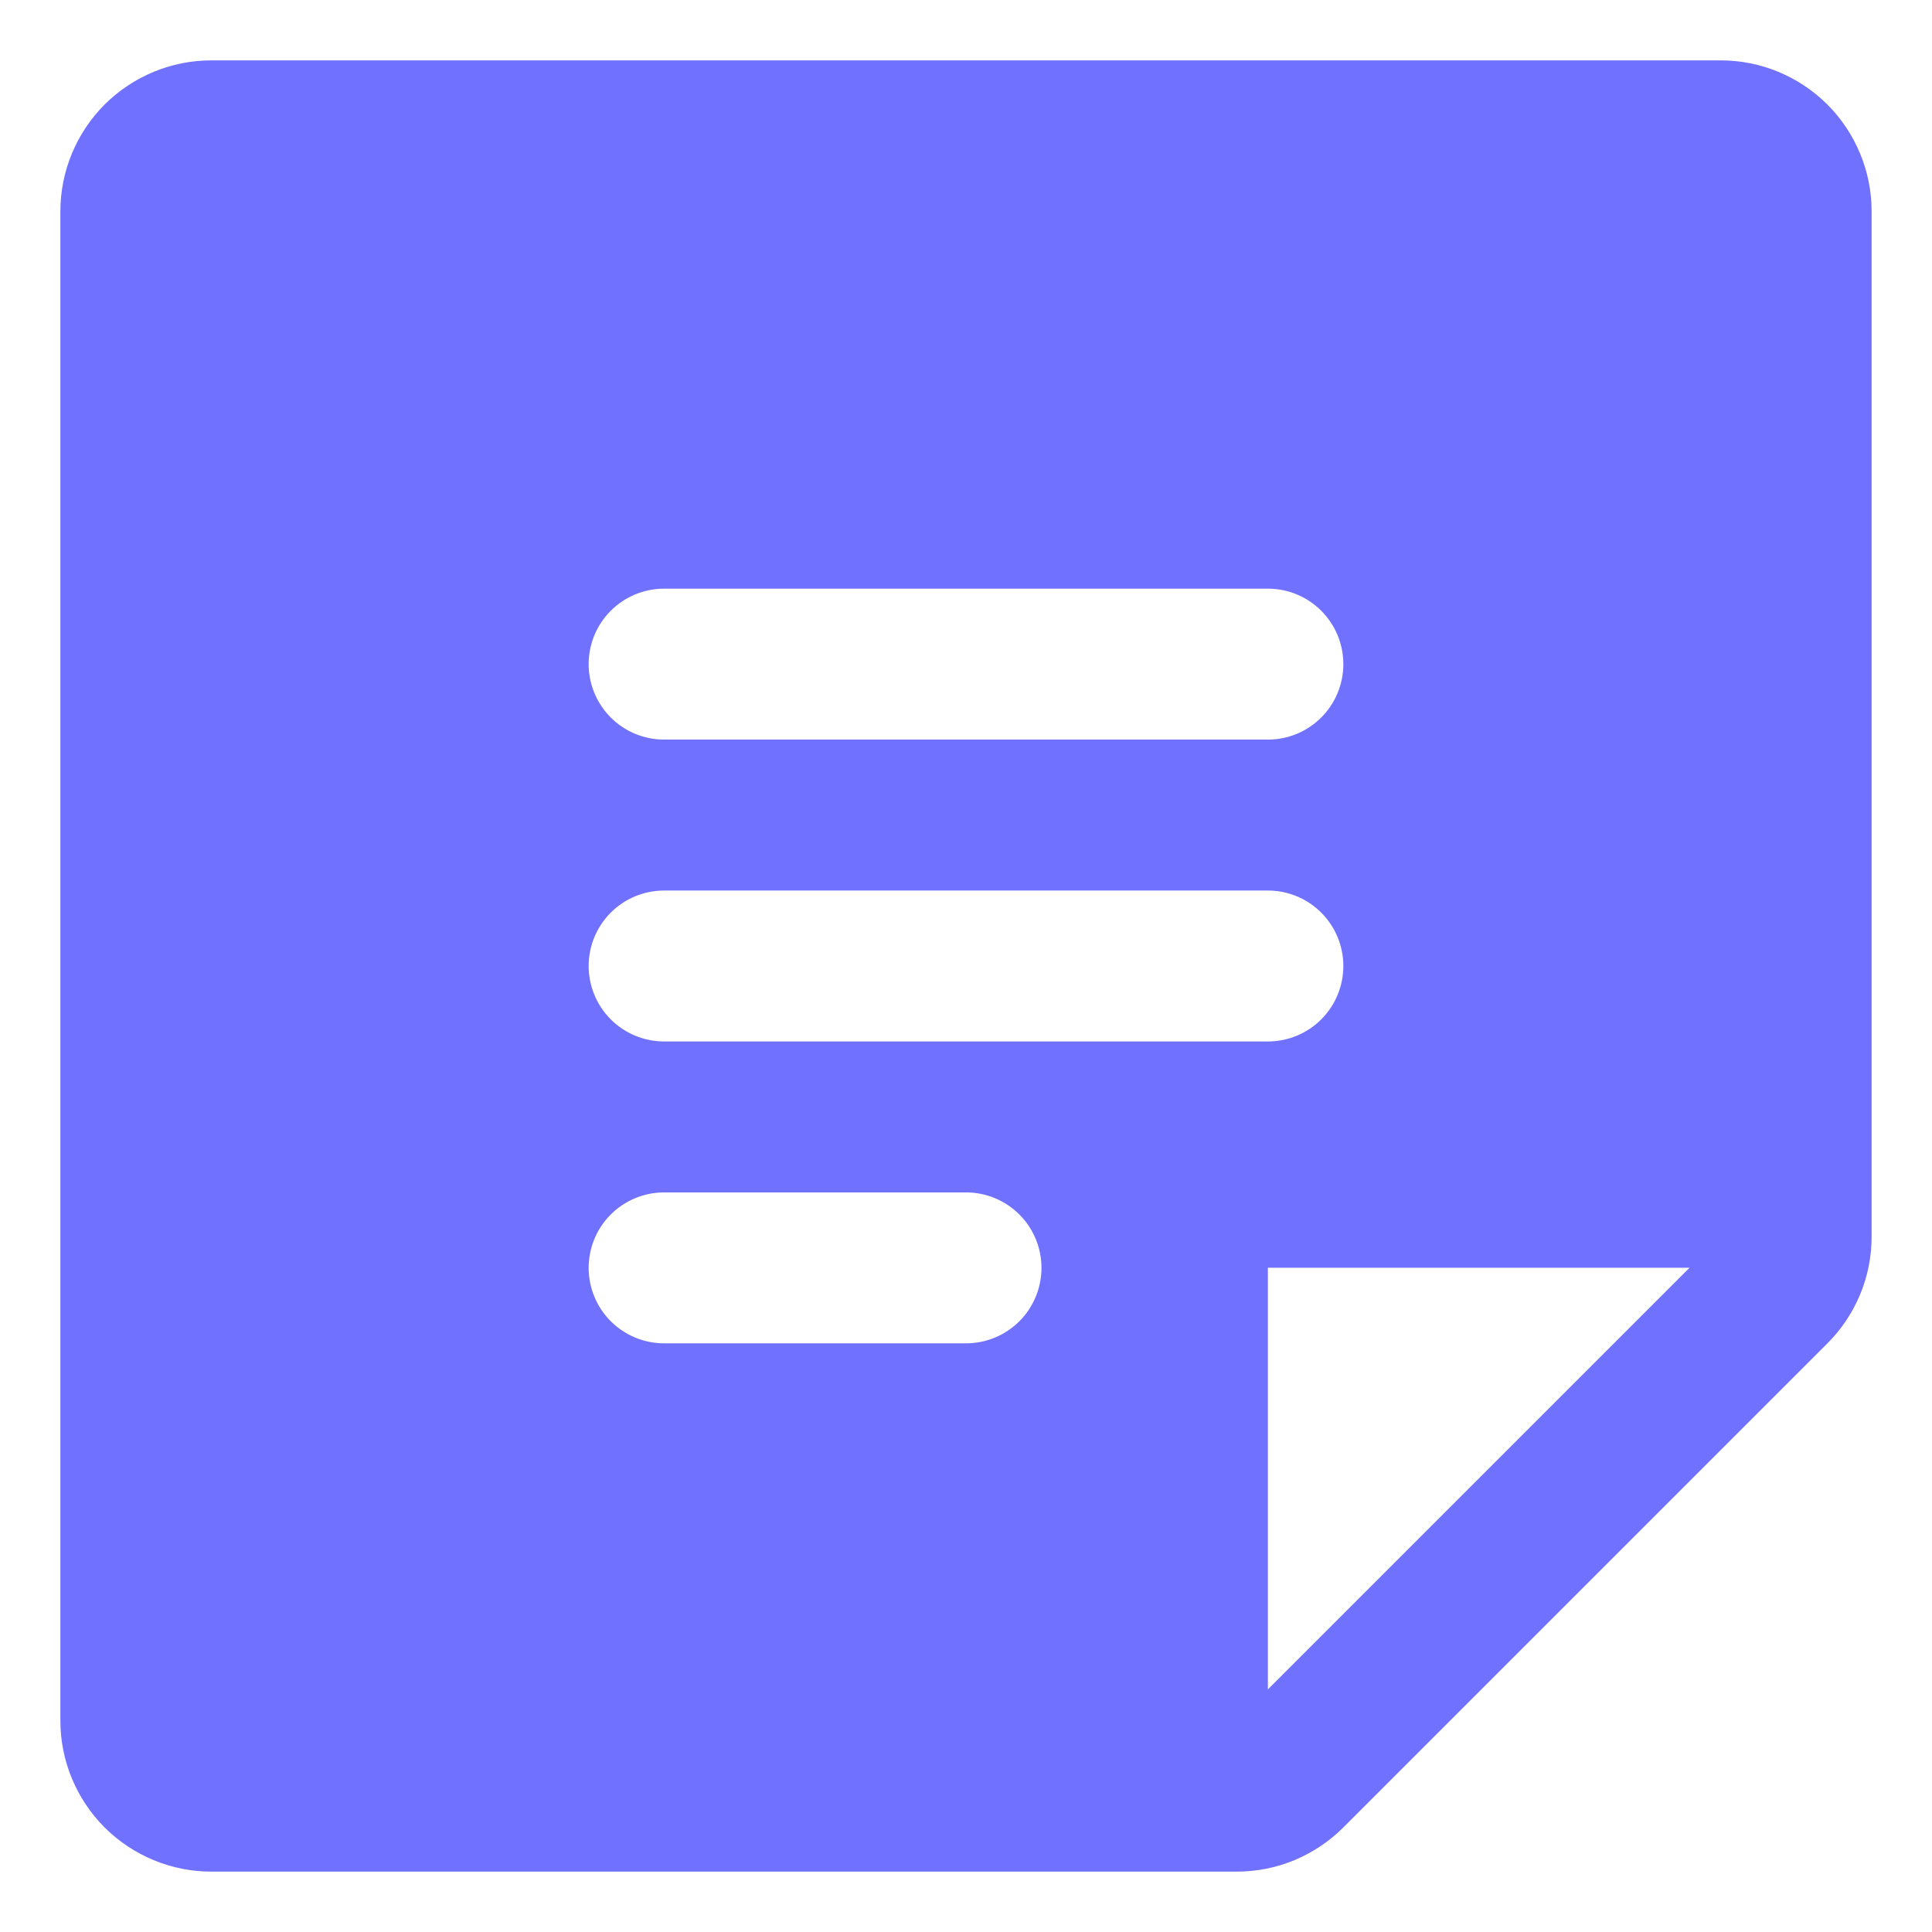 <svg width="16" height="16" viewBox="0 0 16 16" fill="none" xmlns="http://www.w3.org/2000/svg">
<path d="M14.25 0.5H1.75C1.419 0.5 1.101 0.632 0.866 0.866C0.632 1.101 0.5 1.419 0.5 1.75V14.25C0.5 14.582 0.632 14.899 0.866 15.134C1.101 15.368 1.419 15.5 1.75 15.5H10.241C10.405 15.5 10.568 15.468 10.72 15.405C10.871 15.342 11.009 15.25 11.125 15.134L15.134 11.125C15.25 11.009 15.342 10.871 15.405 10.72C15.468 10.568 15.5 10.405 15.5 10.241V1.75C15.5 1.419 15.368 1.101 15.134 0.866C14.899 0.632 14.582 0.5 14.25 0.5V0.5ZM5.5 4.875H10.5C10.666 4.875 10.825 4.941 10.942 5.058C11.059 5.175 11.125 5.334 11.125 5.5C11.125 5.666 11.059 5.825 10.942 5.942C10.825 6.059 10.666 6.125 10.5 6.125H5.5C5.334 6.125 5.175 6.059 5.058 5.942C4.941 5.825 4.875 5.666 4.875 5.5C4.875 5.334 4.941 5.175 5.058 5.058C5.175 4.941 5.334 4.875 5.5 4.875V4.875ZM8 11.125H5.5C5.334 11.125 5.175 11.059 5.058 10.942C4.941 10.825 4.875 10.666 4.875 10.5C4.875 10.334 4.941 10.175 5.058 10.058C5.175 9.941 5.334 9.875 5.5 9.875H8C8.166 9.875 8.325 9.941 8.442 10.058C8.559 10.175 8.625 10.334 8.625 10.5C8.625 10.666 8.559 10.825 8.442 10.942C8.325 11.059 8.166 11.125 8 11.125ZM5.5 8.625C5.334 8.625 5.175 8.559 5.058 8.442C4.941 8.325 4.875 8.166 4.875 8C4.875 7.834 4.941 7.675 5.058 7.558C5.175 7.441 5.334 7.375 5.5 7.375H10.5C10.666 7.375 10.825 7.441 10.942 7.558C11.059 7.675 11.125 7.834 11.125 8C11.125 8.166 11.059 8.325 10.942 8.442C10.825 8.559 10.666 8.625 10.5 8.625H5.5ZM10.5 13.991V10.499H13.992L10.5 13.991Z" fill="#7171FF"/>
</svg>
